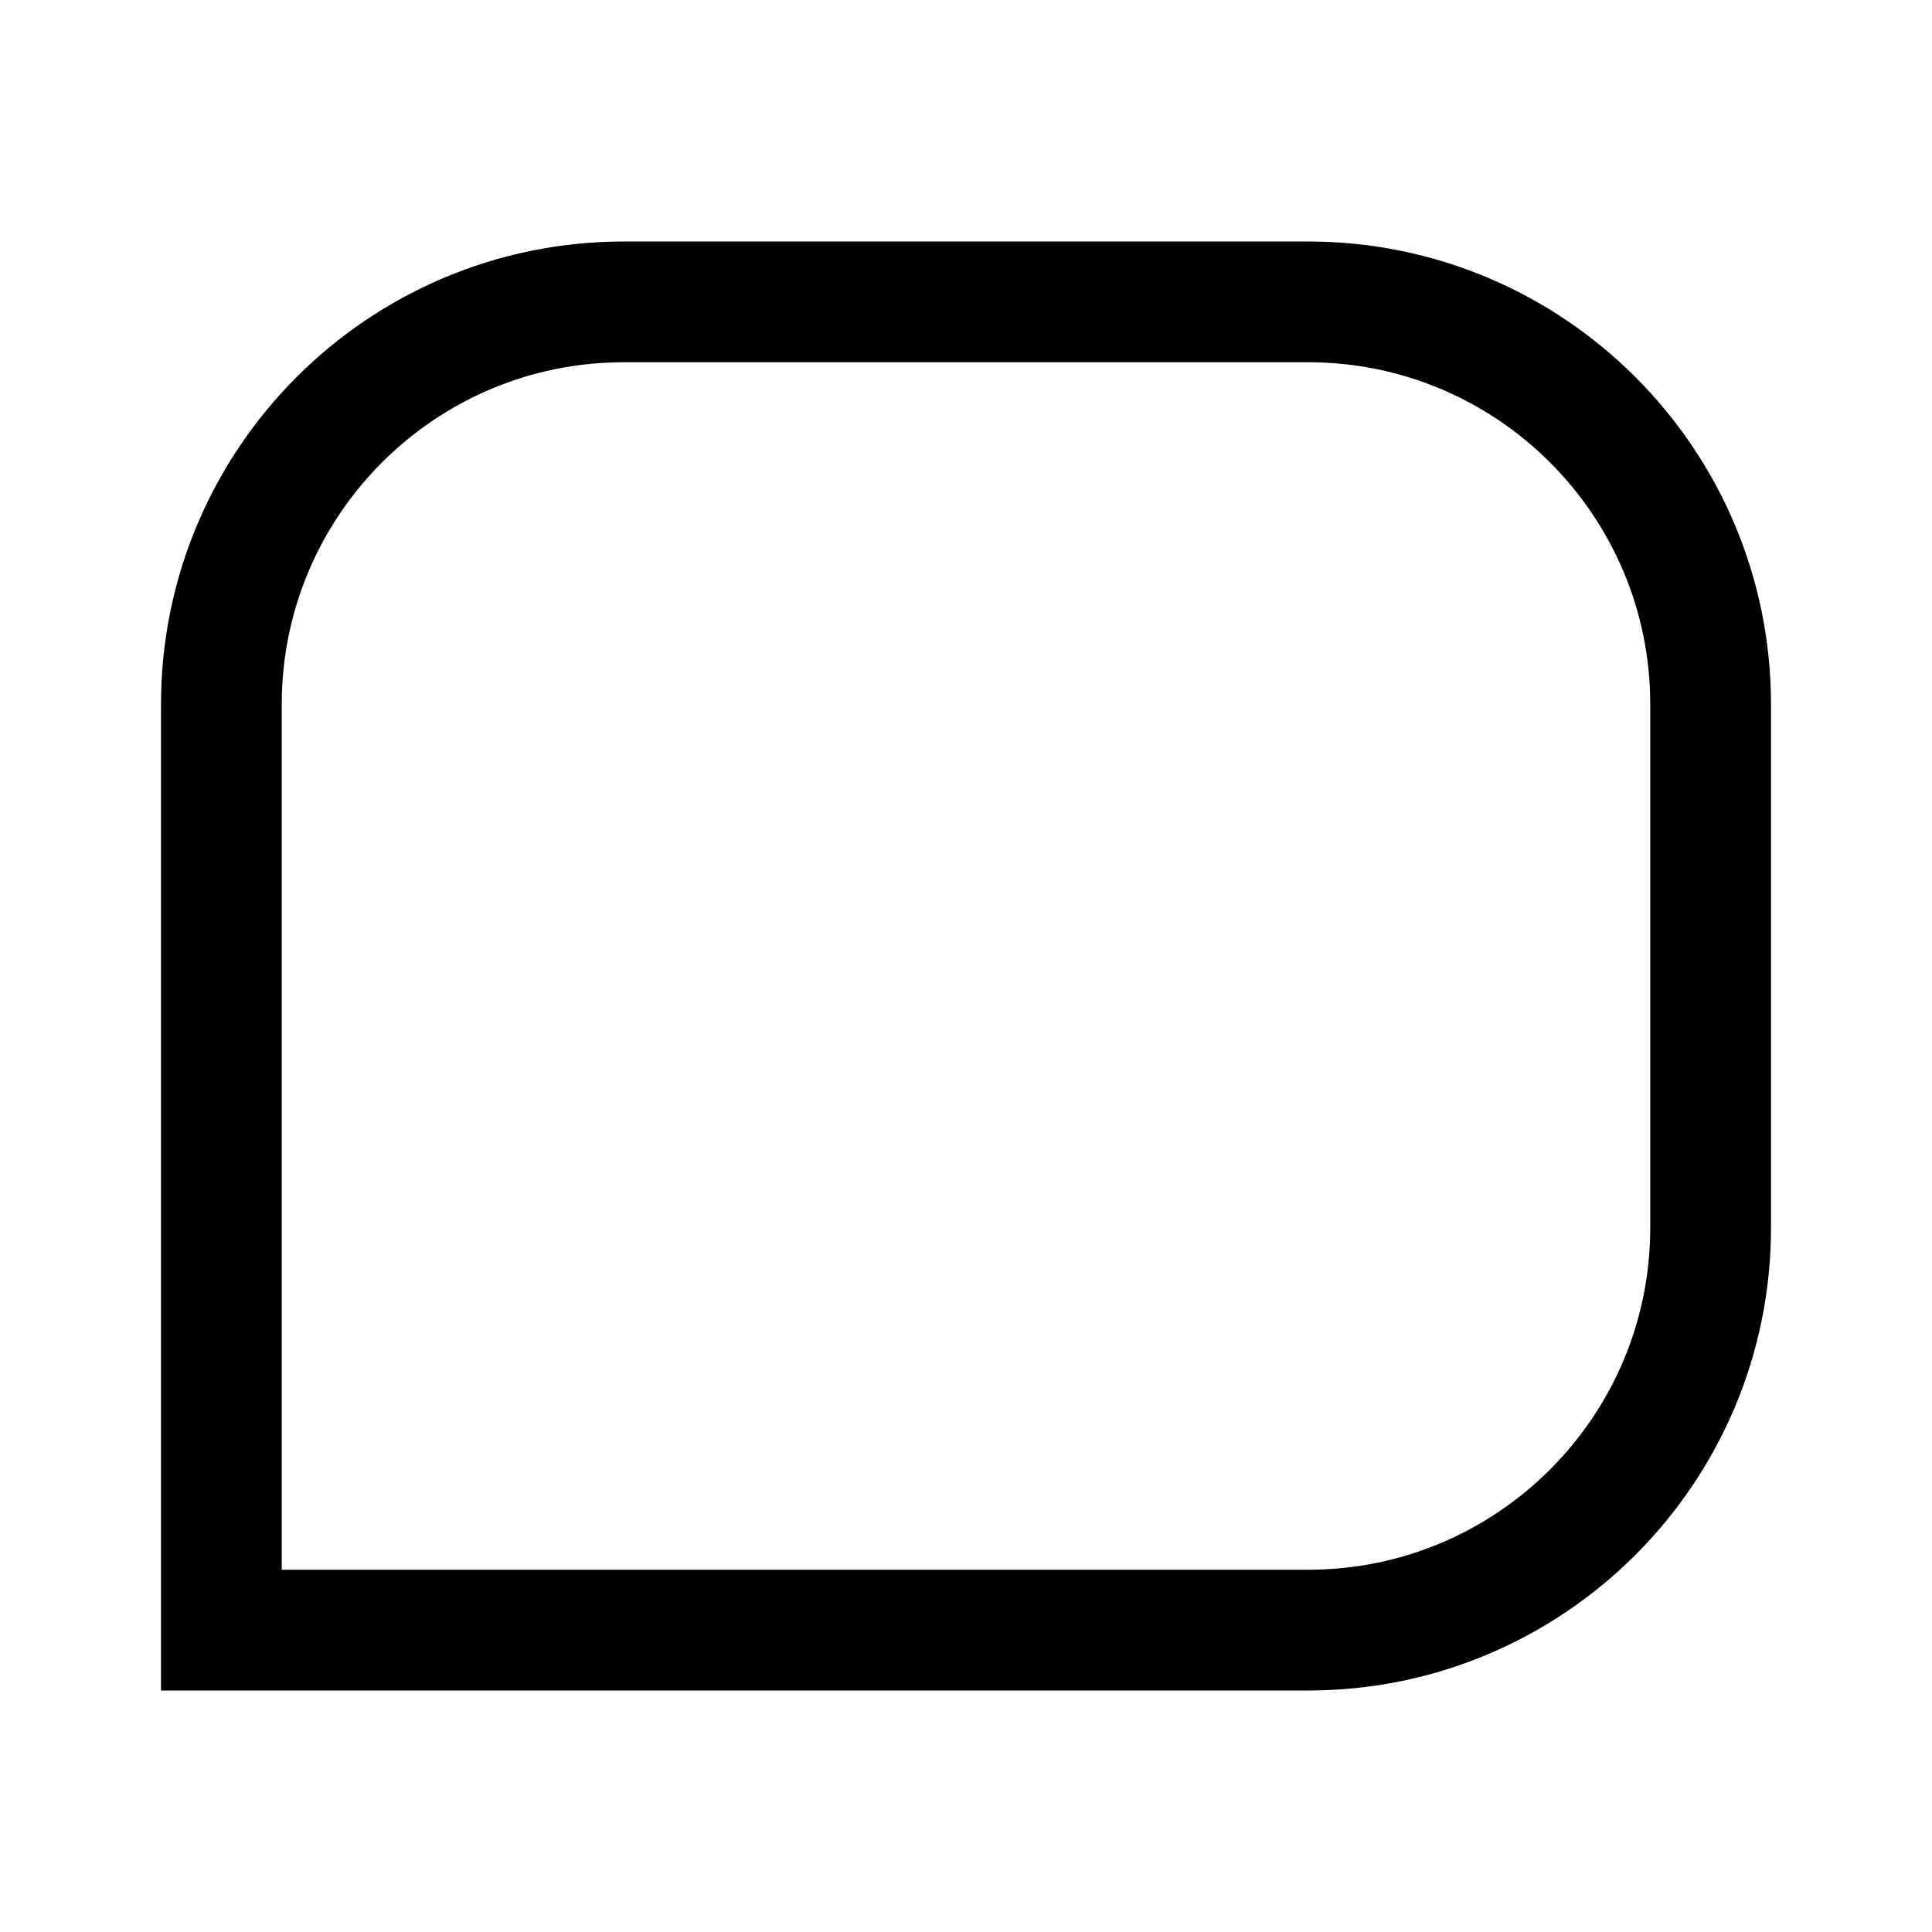 <svg width="24" height="24" viewBox="0 0 24 24" fill="none" xmlns="http://www.w3.org/2000/svg">
<path d="M2.75 8.75C2.75 5.989 4.989 3.75 7.75 3.75H16.25C19.011 3.75 21.25 5.989 21.25 8.75V15.25C21.25 18.011 19.011 20.25 16.25 20.25H2.75V8.75Z" stroke="black" stroke-width="1.5" stroke-linecap="square"/>
</svg>

